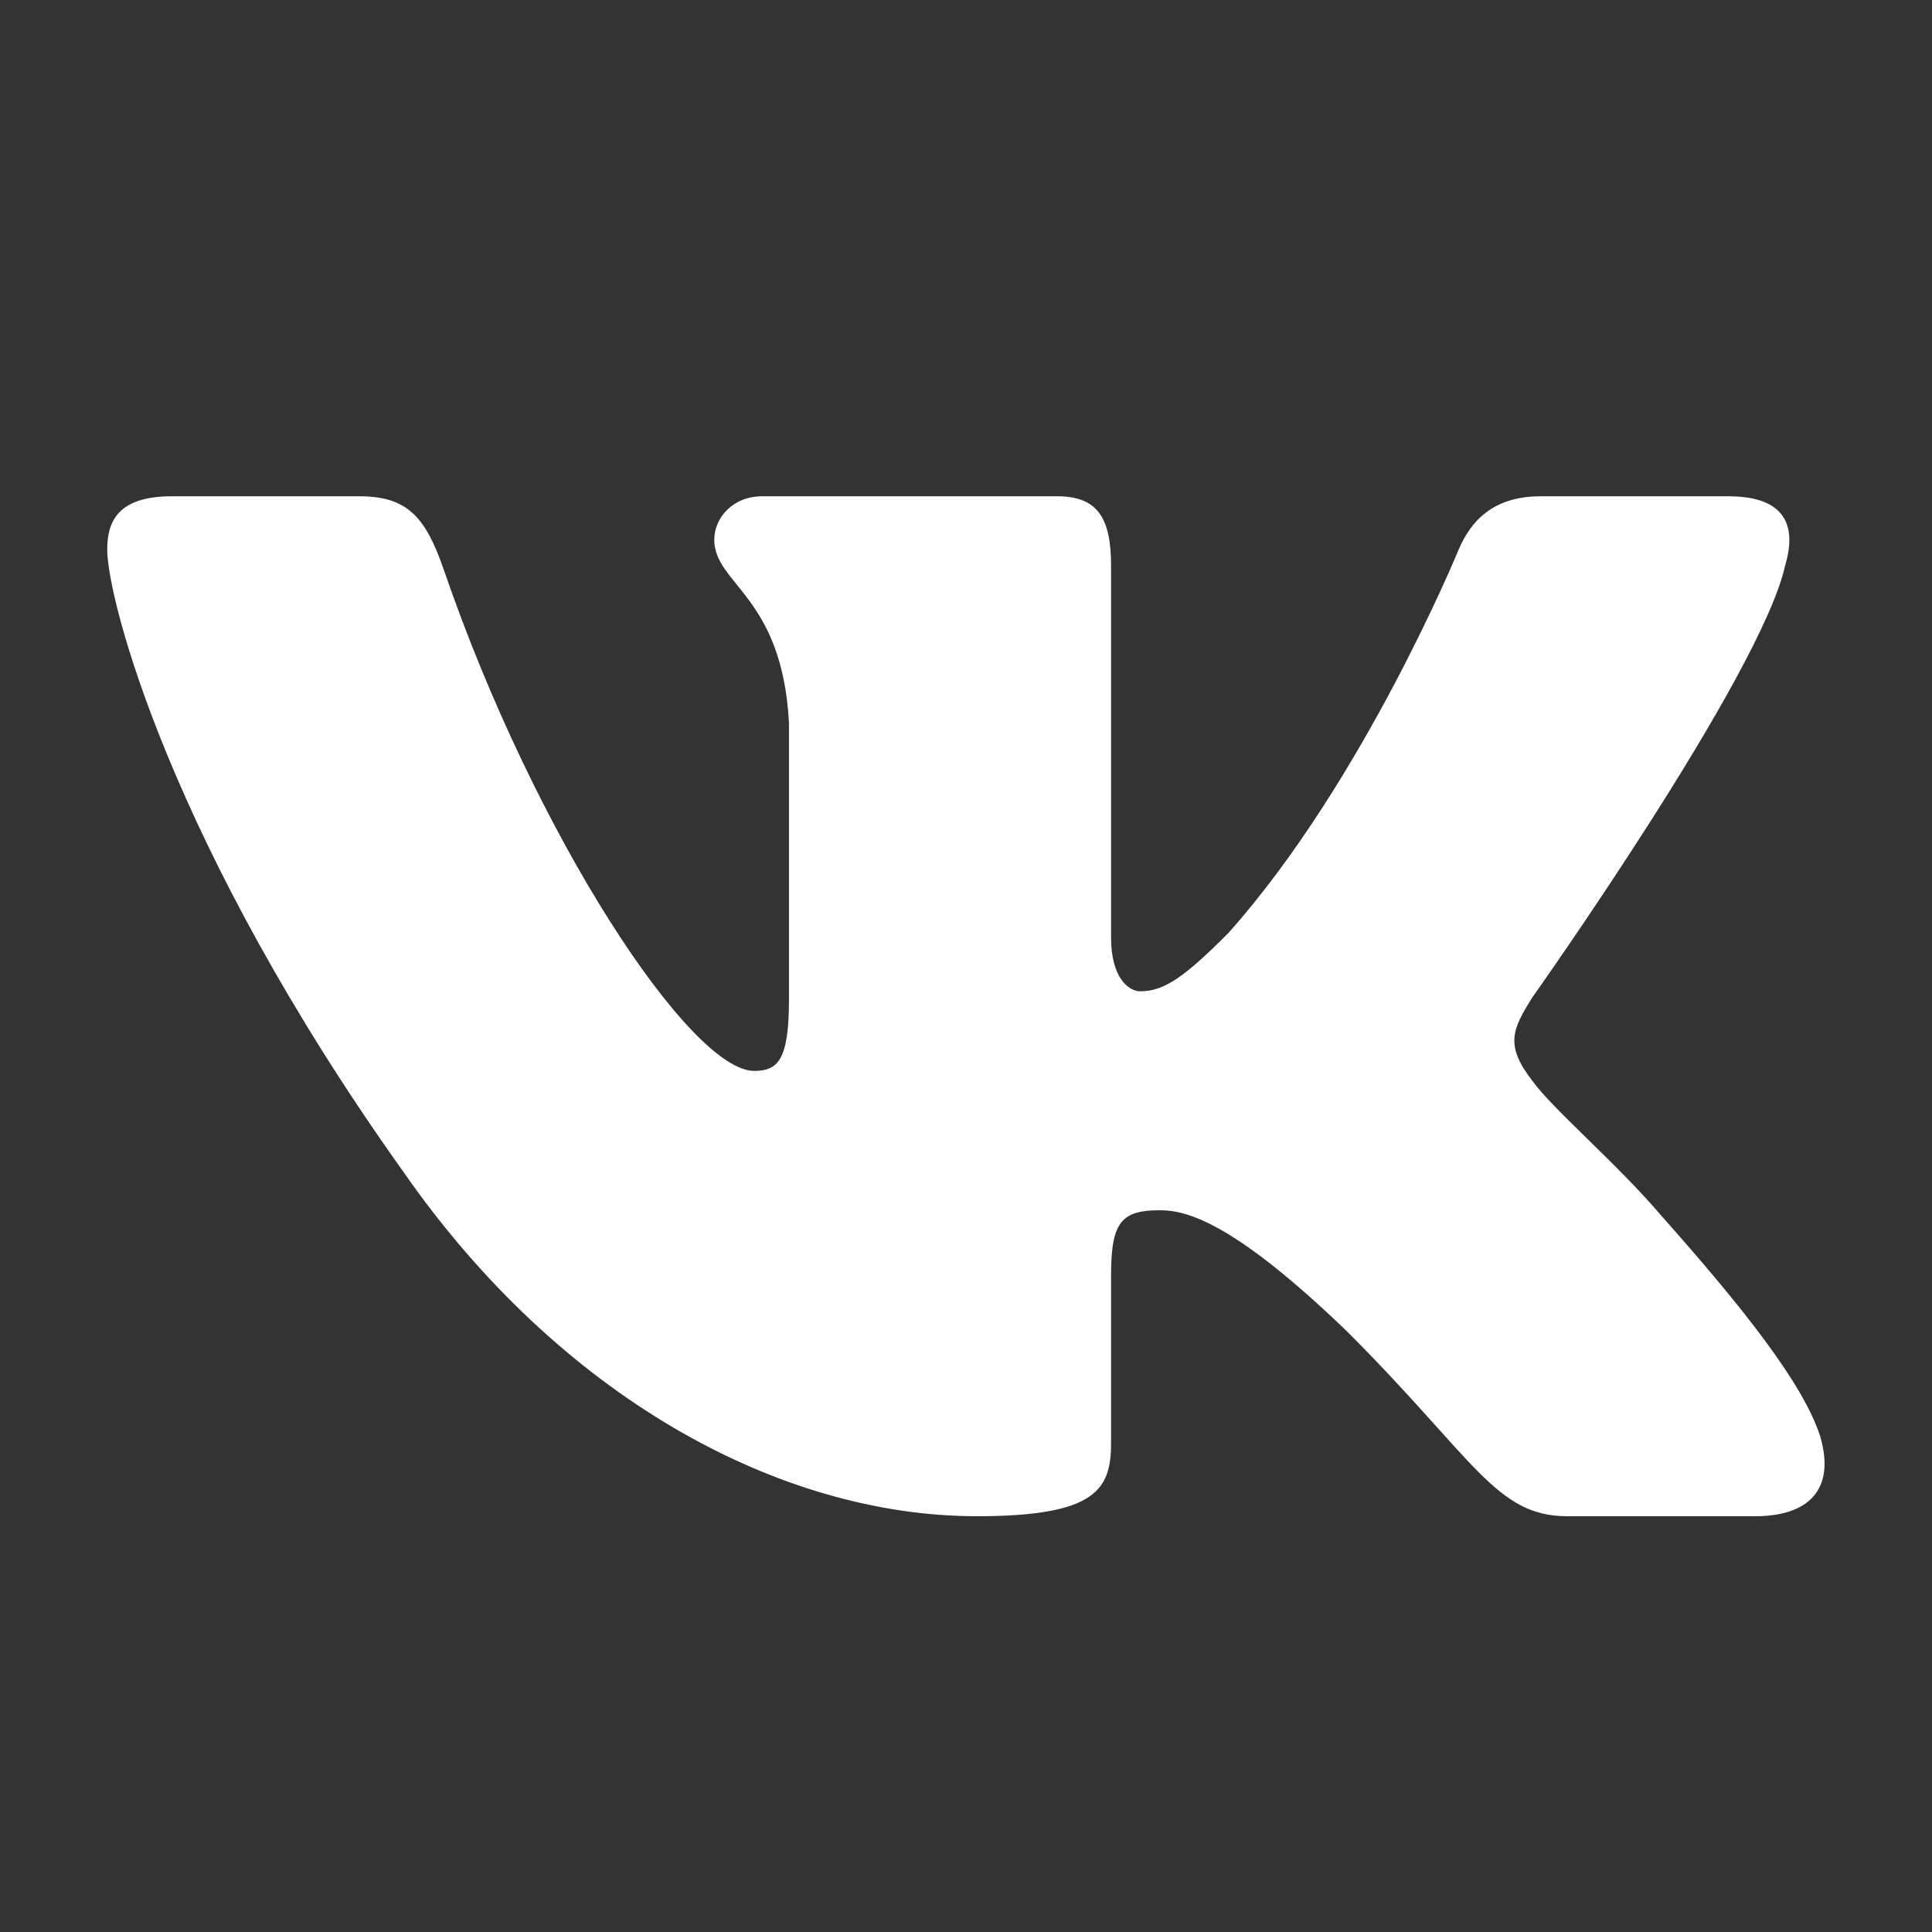 <svg width="24" height="24" viewBox="0 0 24 24" fill="none" xmlns="http://www.w3.org/2000/svg">
<rect x="0" y="0" width="24" height="24" fill="#333333" stroke="none"/>
<path fill-rule="evenodd" clip-rule="evenodd" d="M22.176 7.023C22.324 6.528 22.176 6.165 21.47 6.165H19.136C18.543 6.165 18.269 6.479 18.121 6.825C18.121 6.825 16.934 9.718 15.253 11.597C14.709 12.141 14.461 12.314 14.165 12.314C14.016 12.314 13.802 12.141 13.802 11.647V7.023C13.802 6.429 13.629 6.165 13.135 6.165H9.467C9.097 6.165 8.873 6.44 8.873 6.702C8.873 7.264 9.714 7.394 9.801 8.976V12.413C9.801 13.167 9.665 13.303 9.368 13.303C8.577 13.303 6.652 10.397 5.511 7.072C5.287 6.426 5.063 6.165 4.466 6.165H2.132C1.465 6.165 1.332 6.479 1.332 6.825C1.332 7.443 2.123 10.509 5.016 14.564C6.945 17.333 9.662 18.835 12.135 18.835C13.618 18.835 13.802 18.501 13.802 17.927V15.834C13.802 15.167 13.942 15.034 14.412 15.034C14.758 15.034 15.351 15.207 16.736 16.542C18.319 18.125 18.579 18.835 19.47 18.835H21.803C22.47 18.835 22.804 18.501 22.611 17.843C22.401 17.187 21.645 16.236 20.643 15.108C20.099 14.465 19.283 13.773 19.036 13.427C18.69 12.982 18.788 12.784 19.036 12.389C19.036 12.389 21.879 8.383 22.176 7.023V7.023Z" fill="white"/>
</svg>
